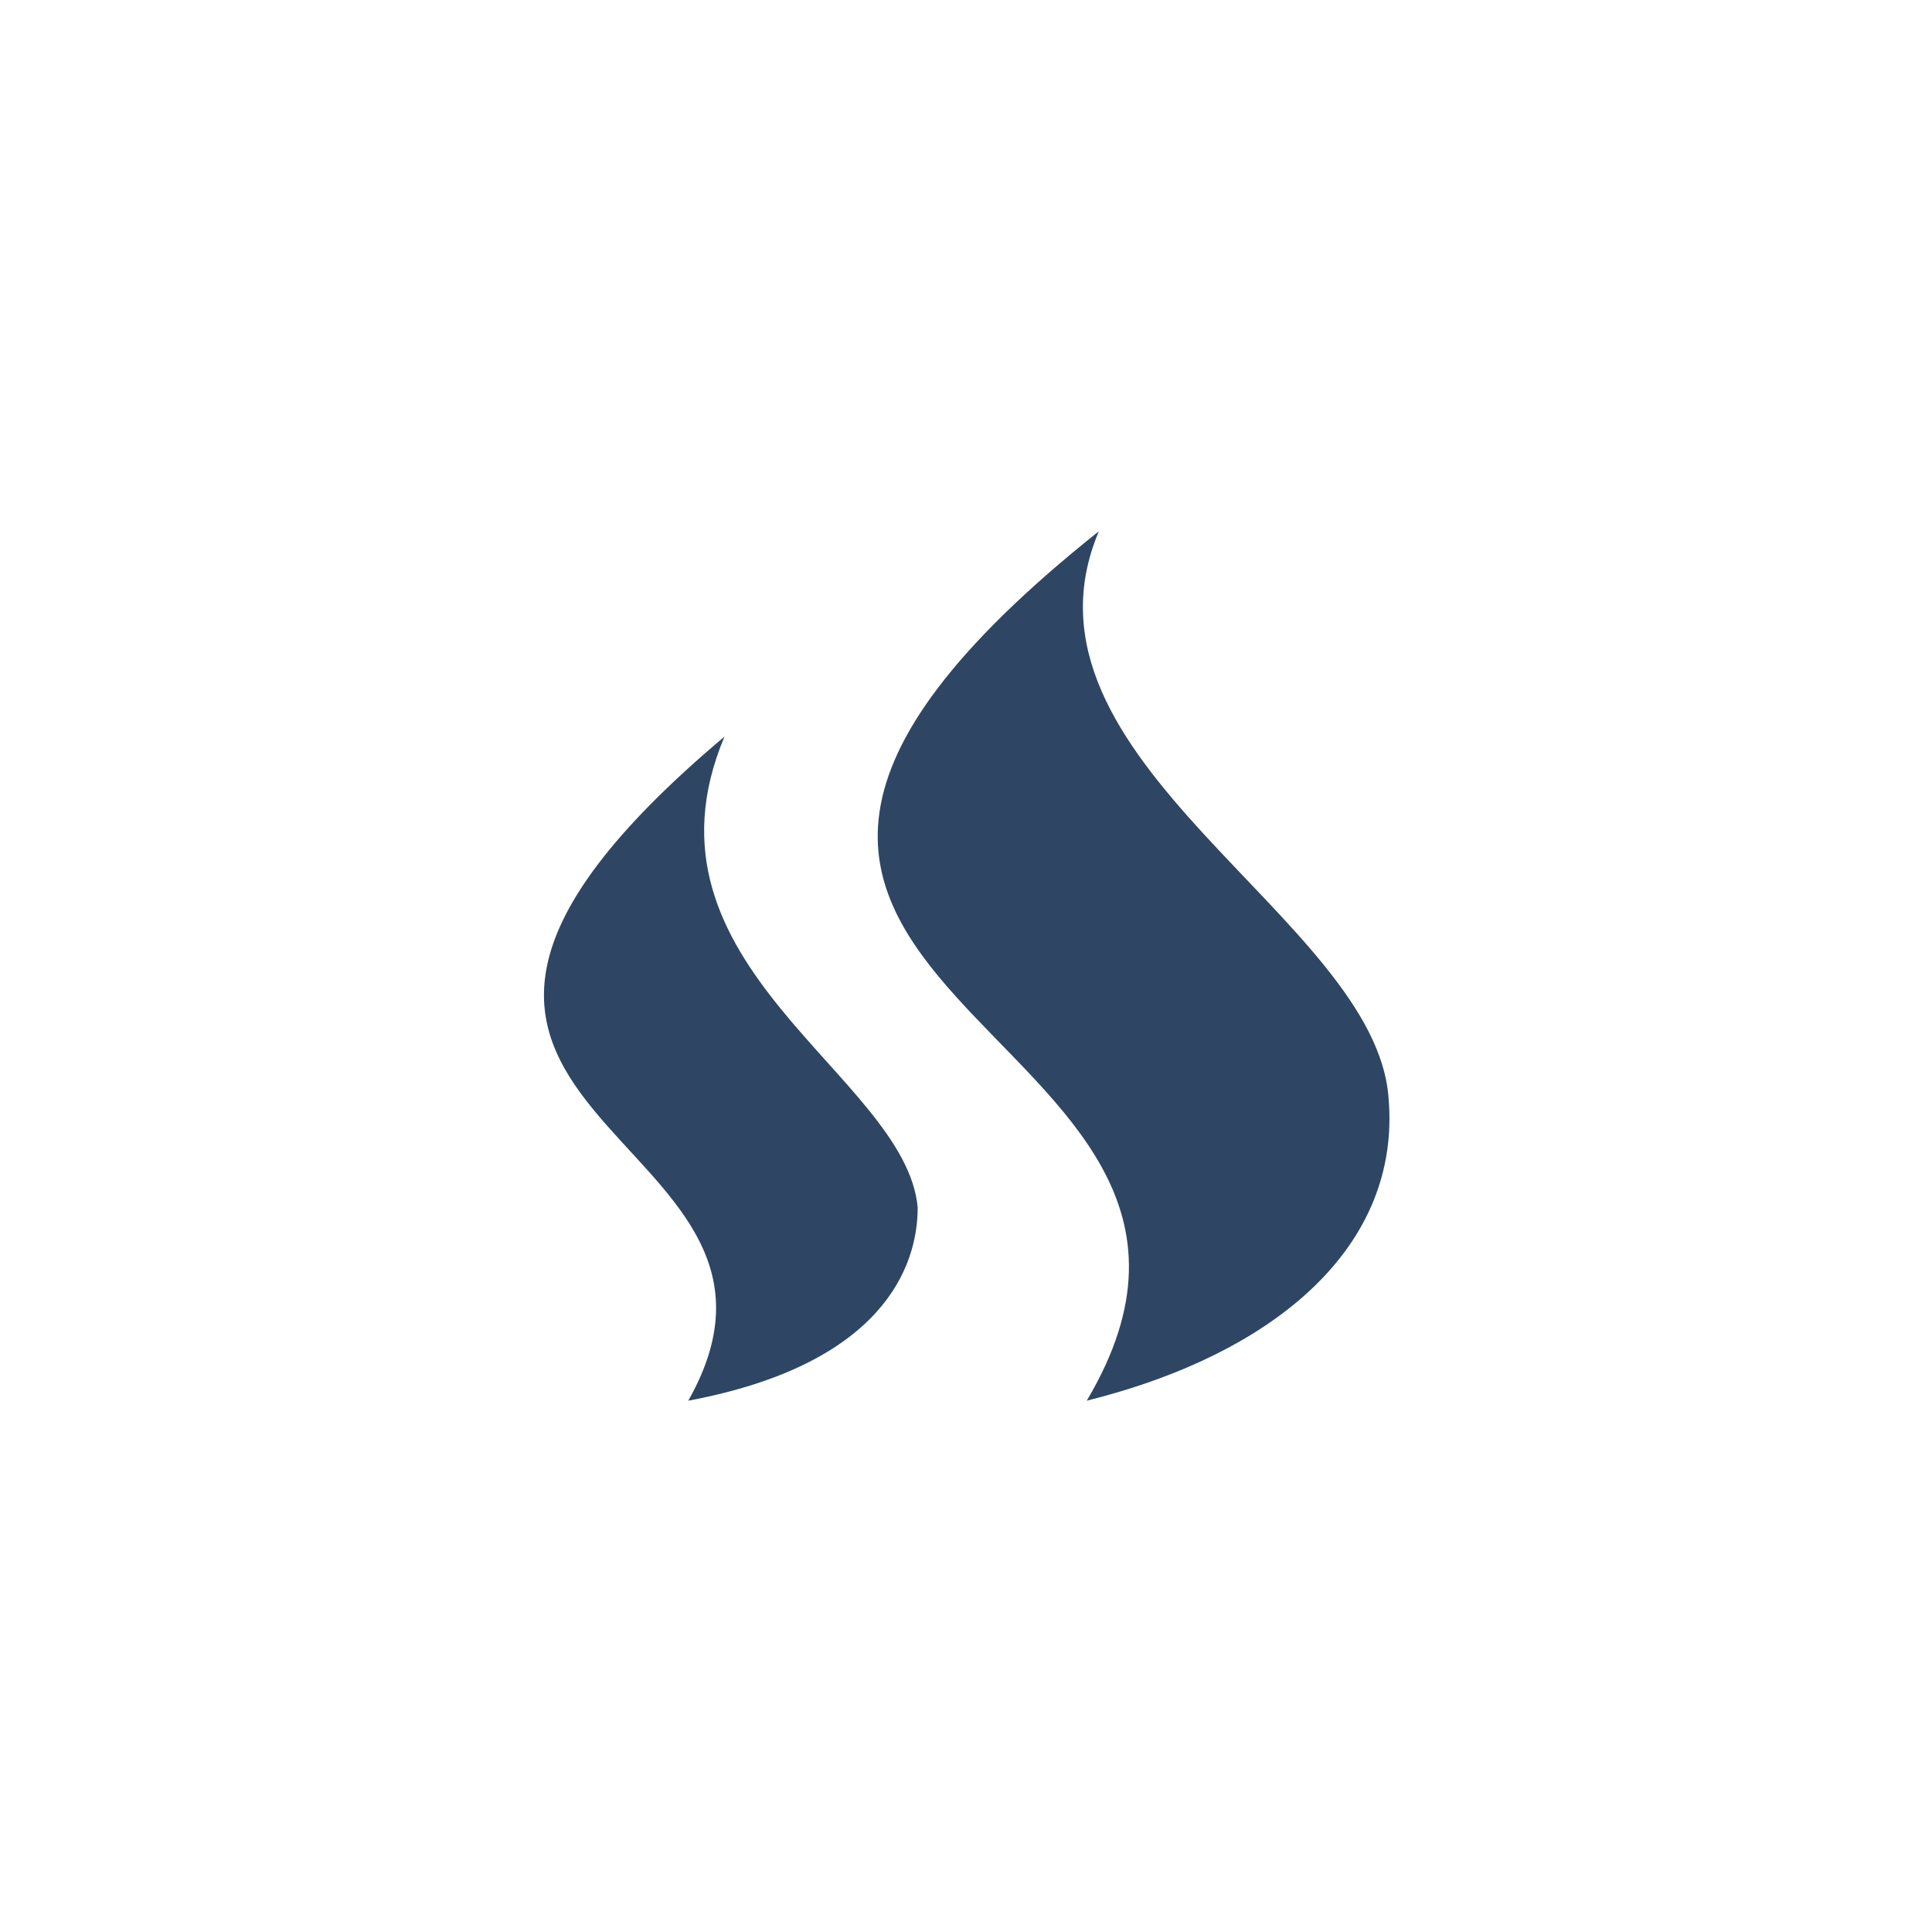<?xml version="1.0" encoding="utf-8"?>
<!-- Generator: Adobe Illustrator 24.0.2, SVG Export Plug-In . SVG Version: 6.00 Build 0)  -->
<svg version="1.1" id="Layer_1" xmlns="http://www.w3.org/2000/svg" xmlns:xlink="http://www.w3.org/1999/xlink" x="0px" y="0px"
	 viewBox="0 0 16 16" style="enable-background:new 0 0 16 16;" xml:space="preserve">
<style type="text/css">
	.st0{fill:#2E4664;}
</style>
<g id="Layer_1_copy">
	<g>
		<path class="st0" d="M9,11.6c1.6-0.4,2.6-1.3,2.5-2.5c-0.1-1.5-3.2-2.8-2.4-4.7C4.2,8.3,10.9,8.4,9,11.6z"/>
		<path class="st0" d="M5.7,11.6c1.6-0.3,1.9-1.1,1.9-1.6C7.5,8.9,5.2,8,6,6.1C2.2,9.3,7,9.3,5.7,11.6z"/>
	</g>
</g>
</svg>
